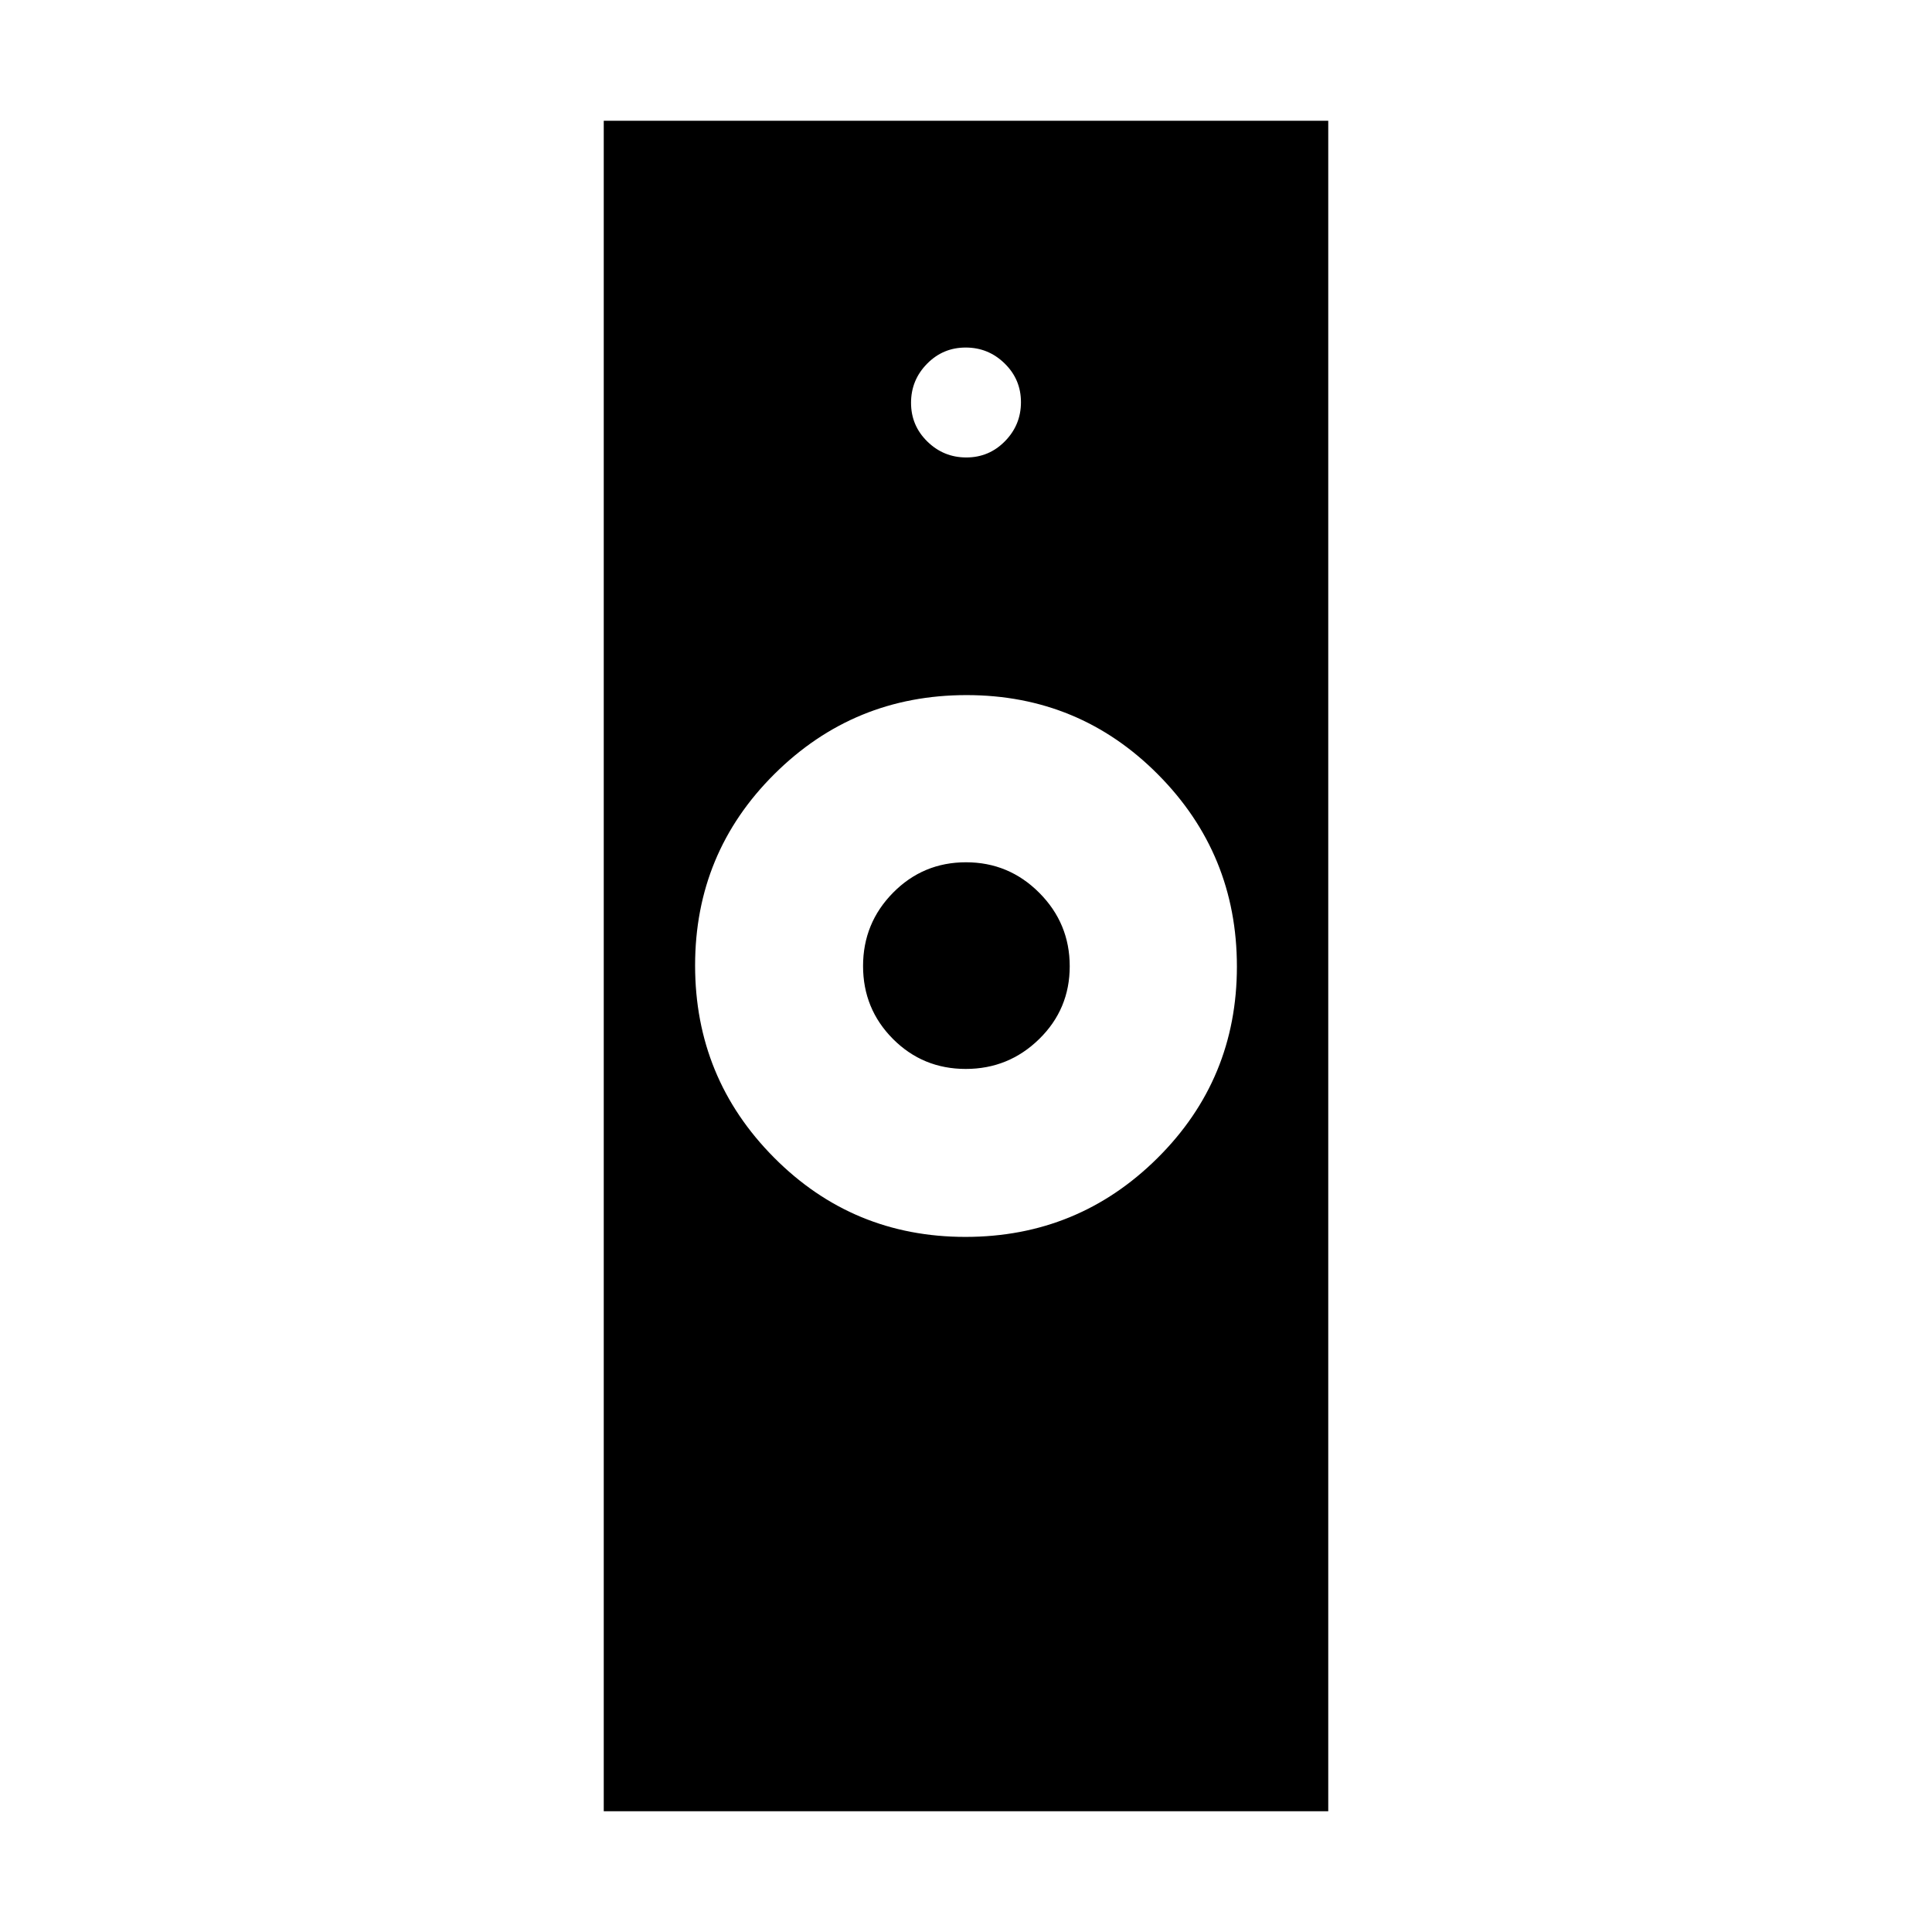 <svg xmlns="http://www.w3.org/2000/svg" width="48" height="48" viewBox="0 -960 960 960"><path d="M479.72-345.39q55.97 0 95.43-39.18 39.46-39.18 39.46-95.15 0-55.97-39.18-95.43-39.18-39.46-95.15-39.46-55.97 0-95.43 39.18-39.46 39.18-39.46 95.15 0 55.97 39.18 95.43 39.18 39.46 95.15 39.46ZM300-60v-840h360v840H300Zm179.87-368.85q-21.31 0-36.17-14.91-14.85-14.92-14.85-36.23 0-21.31 14.91-36.43 14.92-15.12 36.23-15.12 21.31 0 36.43 15.18 15.12 15.18 15.12 36.49 0 21.31-15.18 36.17-15.18 14.85-36.49 14.85Zm.29-303.84q11.3 0 19.22-8.09 7.93-8.08 7.93-19.38 0-11.3-8.09-19.22-8.08-7.93-19.38-7.93-11.3 0-19.22 8.09-7.93 8.08-7.93 19.38 0 11.3 8.09 19.22 8.08 7.93 19.38 7.93Z"/></svg>